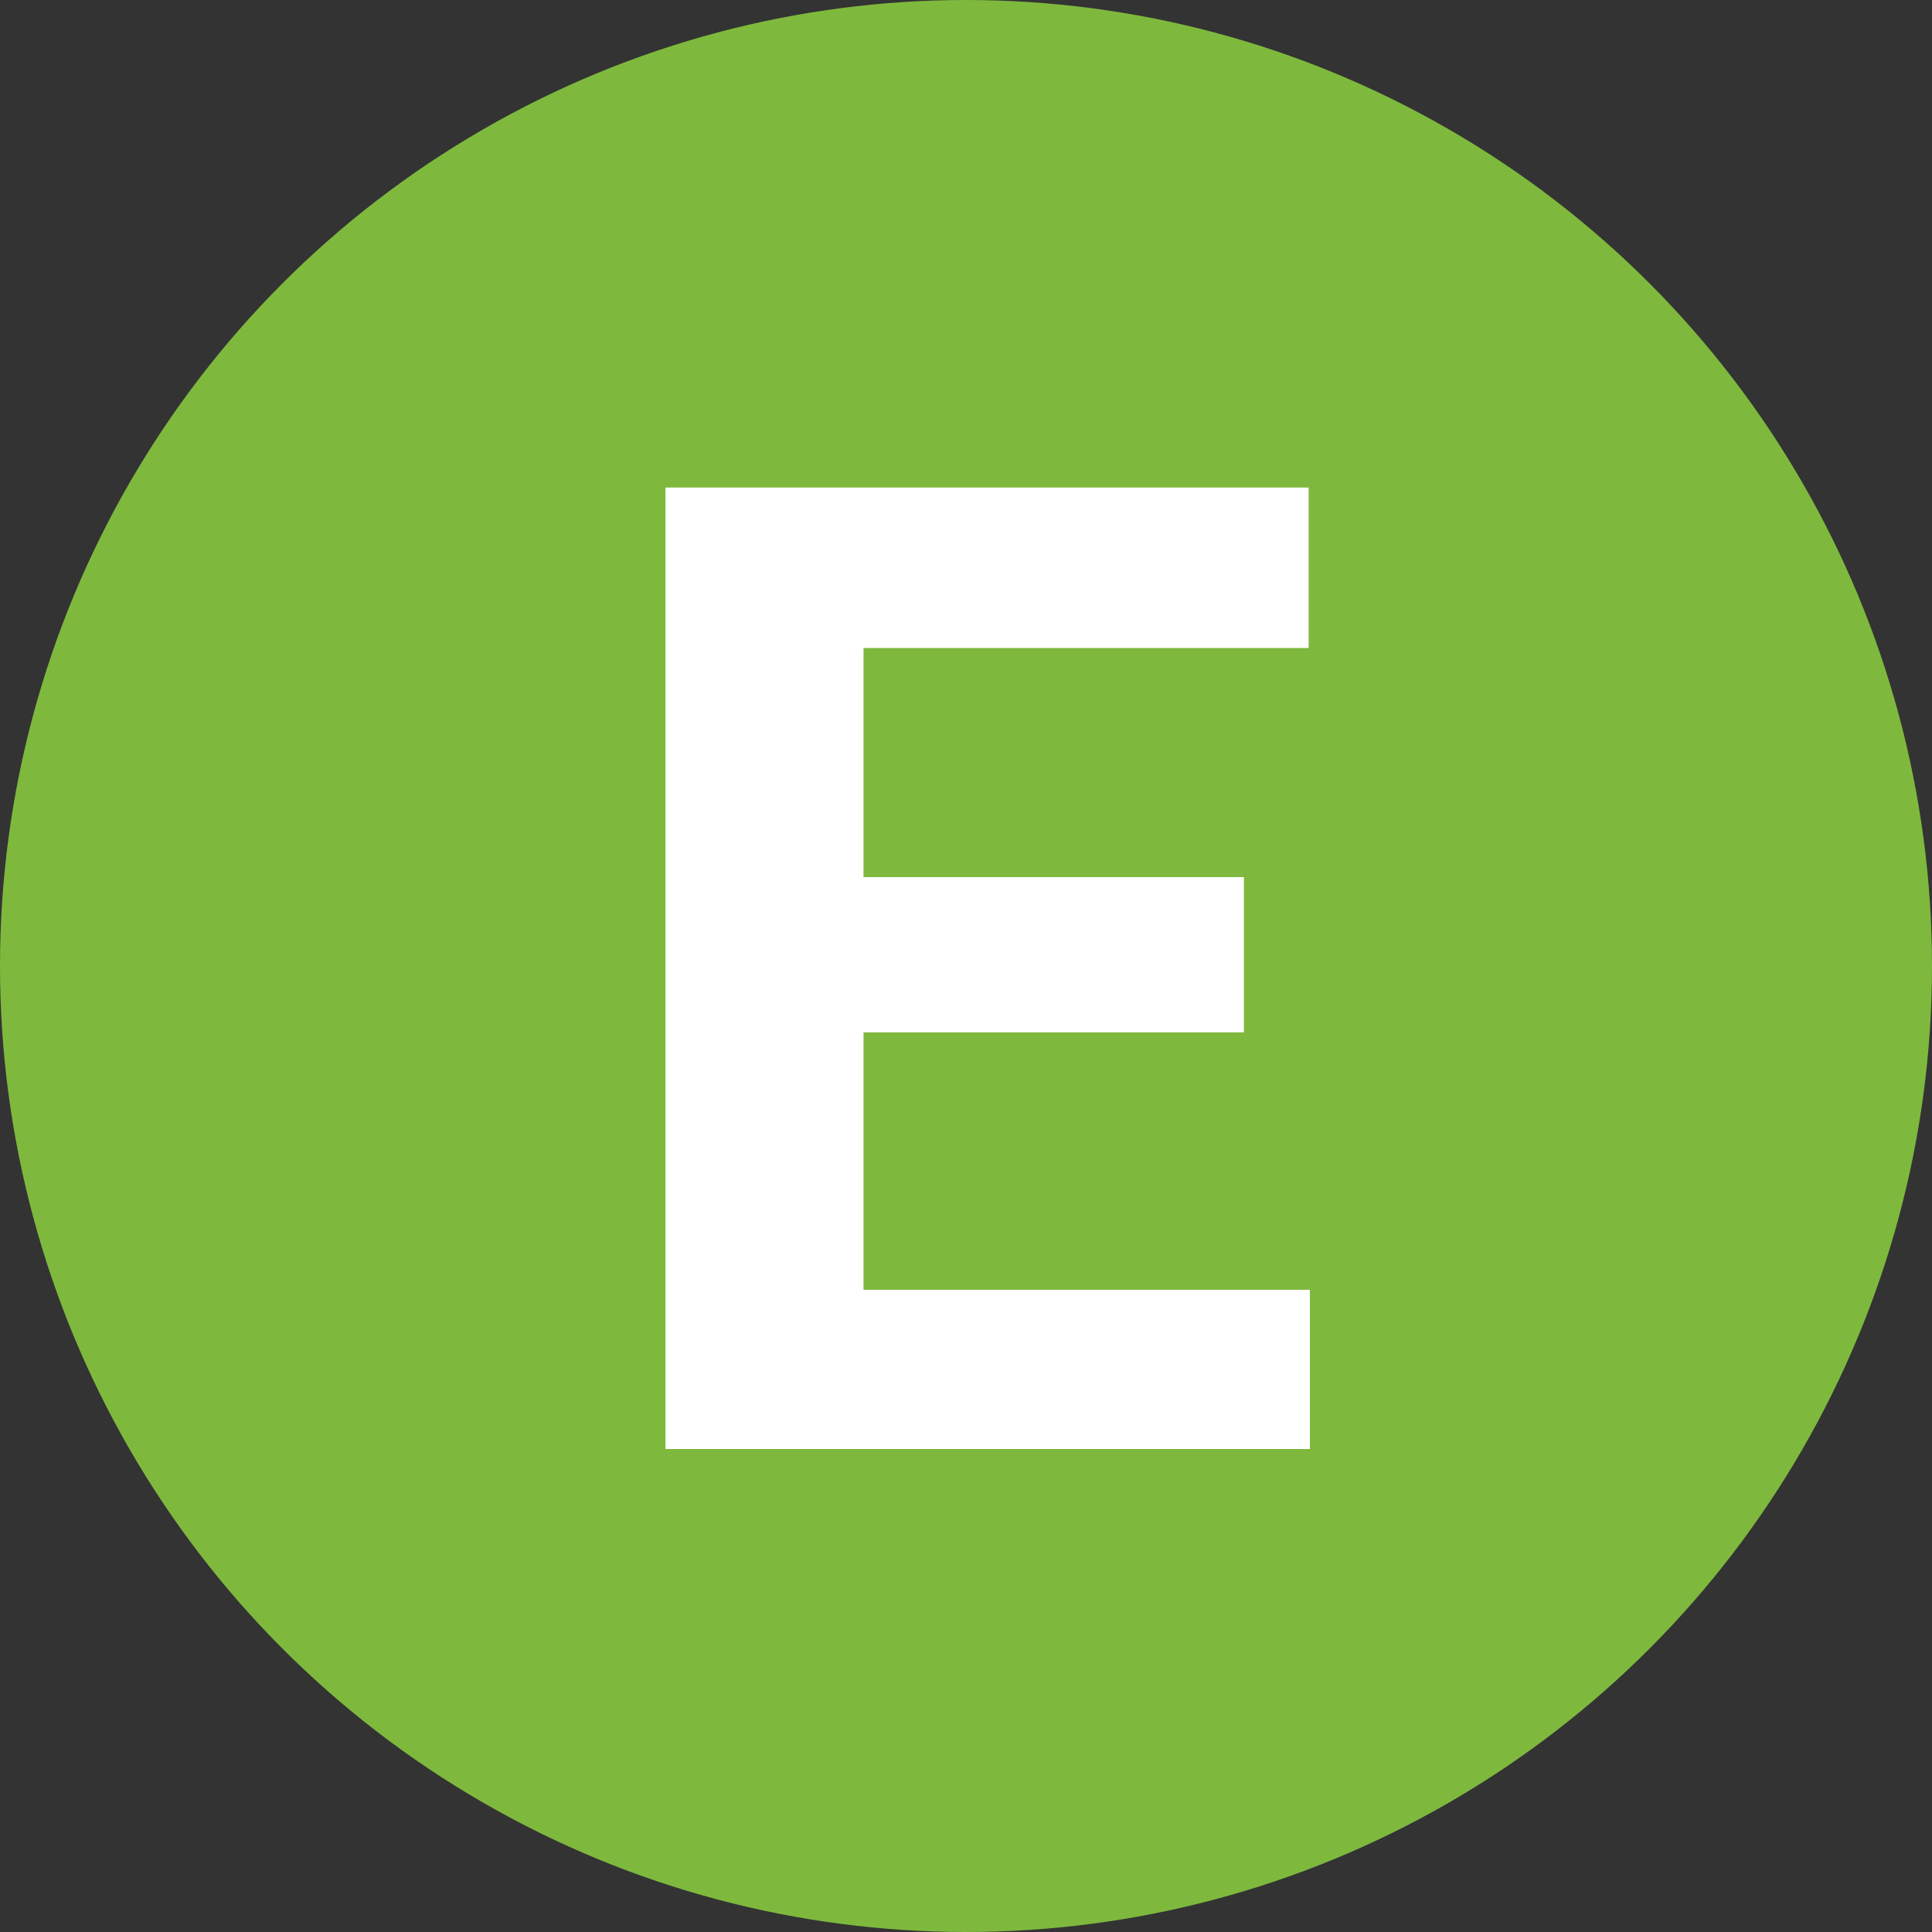 <svg width="20" height="20" viewBox="0 0 20 20" fill="none" xmlns="http://www.w3.org/2000/svg">
<rect x="0" y="0" width="20" height="20" fill="#333333" stroke="none"/>
<circle cx="10" cy="10" r="10" fill="#7EB93D"/>
<path d="M12.877 10.687H8.939V13.352H13.56V15H6.889V5.047H13.547V6.708H8.939V9.08H12.877V10.687Z" fill="white"/>
</svg>
